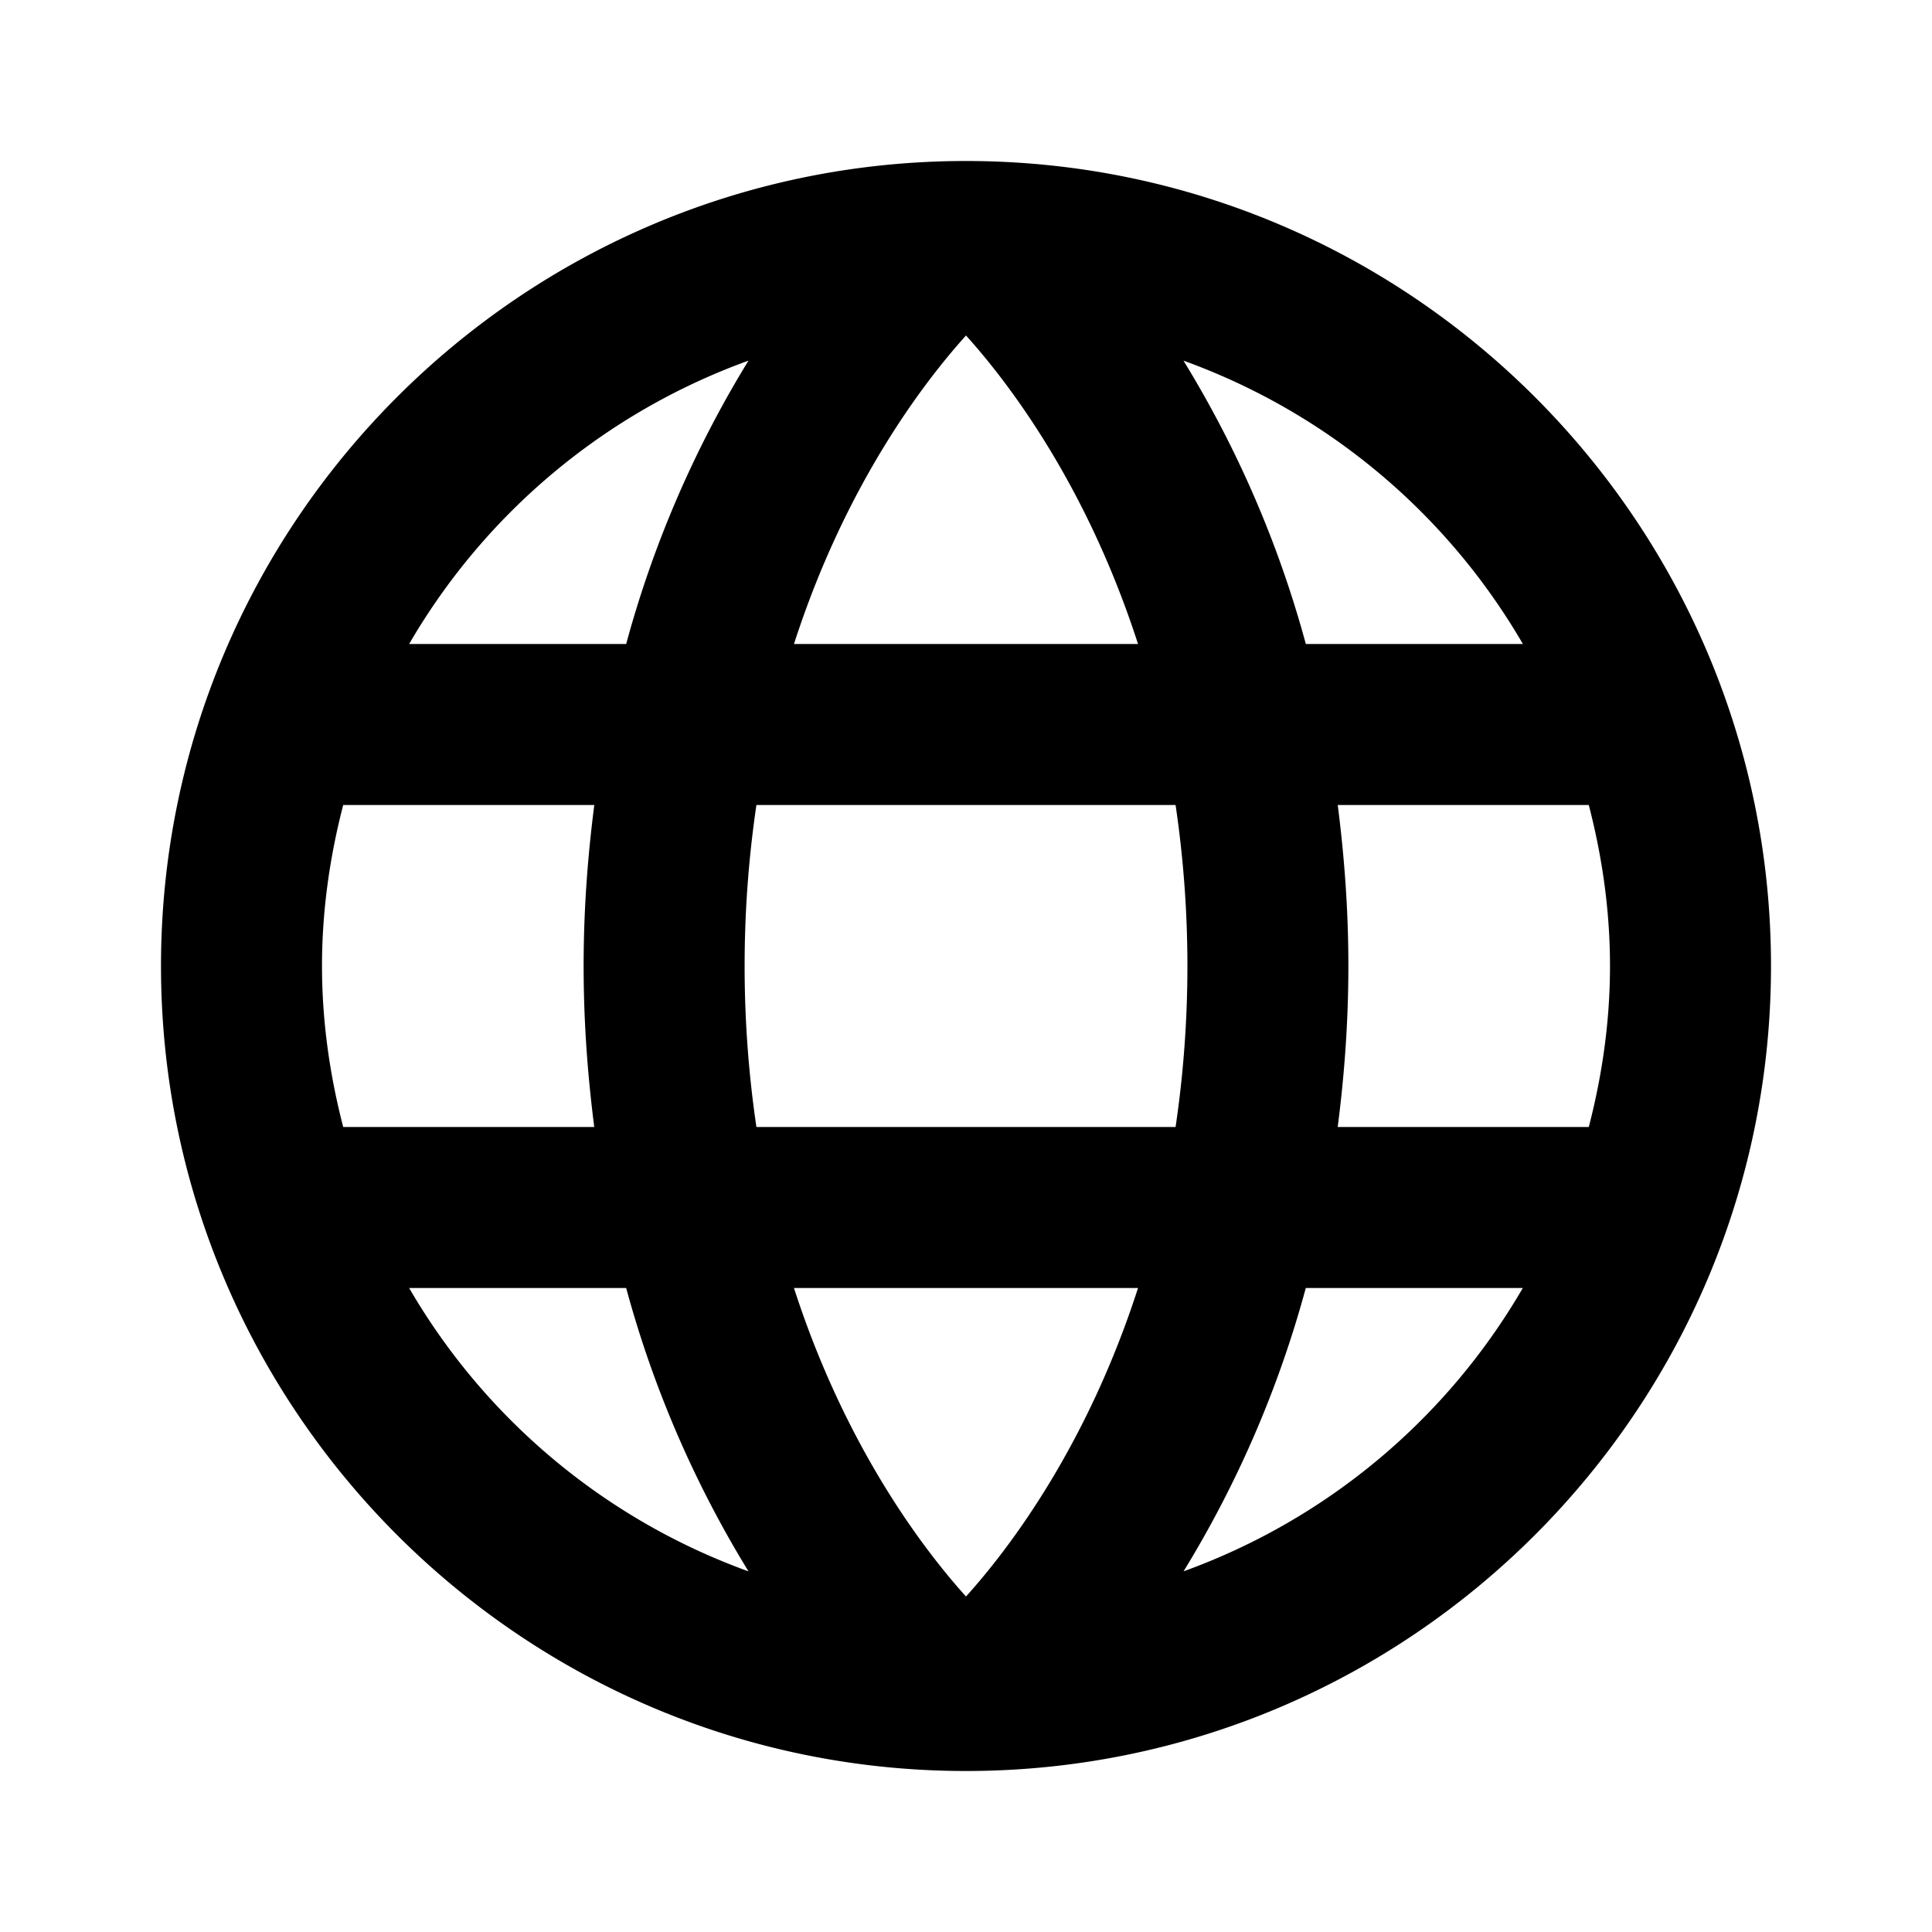 <svg xmlns="http://www.w3.org/2000/svg" width="48" height="48"><path d="M24 4C12.972 4 4 12.972 4 24s8.972 20 20 20 20-8.972 20-20S35.028 4 24 4Zm13.835 12h-5.392a26.903 26.903 0 0 0-3.04-7.04A16.064 16.064 0 0 1 37.836 16ZM40 24c0 1.383-.195 2.719-.527 4h-6.238c.162-1.26.265-2.585.265-4s-.103-2.74-.264-4h6.237c.332 1.281.527 2.617.527 4Zm-21.207 4c-.183-1.241-.293-2.57-.293-4s.11-2.759.293-4h10.414a27.352 27.352 0 0 1 0 8H18.793Zm9.481 4c-1.264 3.918-3.19 6.464-4.274 7.665-1.086-1.204-3.01-3.75-4.274-7.665h8.548Zm-8.548-16c1.263-3.916 3.188-6.46 4.274-7.665 1.087 1.205 3.01 3.75 4.274 7.665h-8.548Zm-1.13-7.04A26.903 26.903 0 0 0 15.557 16h-5.392a16.064 16.064 0 0 1 8.431-7.04ZM8.526 20h6.239c-.162 1.26-.265 2.585-.265 4s.103 2.74.264 4H8.527C8.195 26.719 8 25.383 8 24s.195-2.719.527-4Zm1.639 12h5.392a26.9 26.9 0 0 0 3.039 7.04A16.064 16.064 0 0 1 10.165 32Zm19.24 7.04A26.897 26.897 0 0 0 32.442 32h5.392a16.063 16.063 0 0 1-8.431 7.04Z"/></svg>